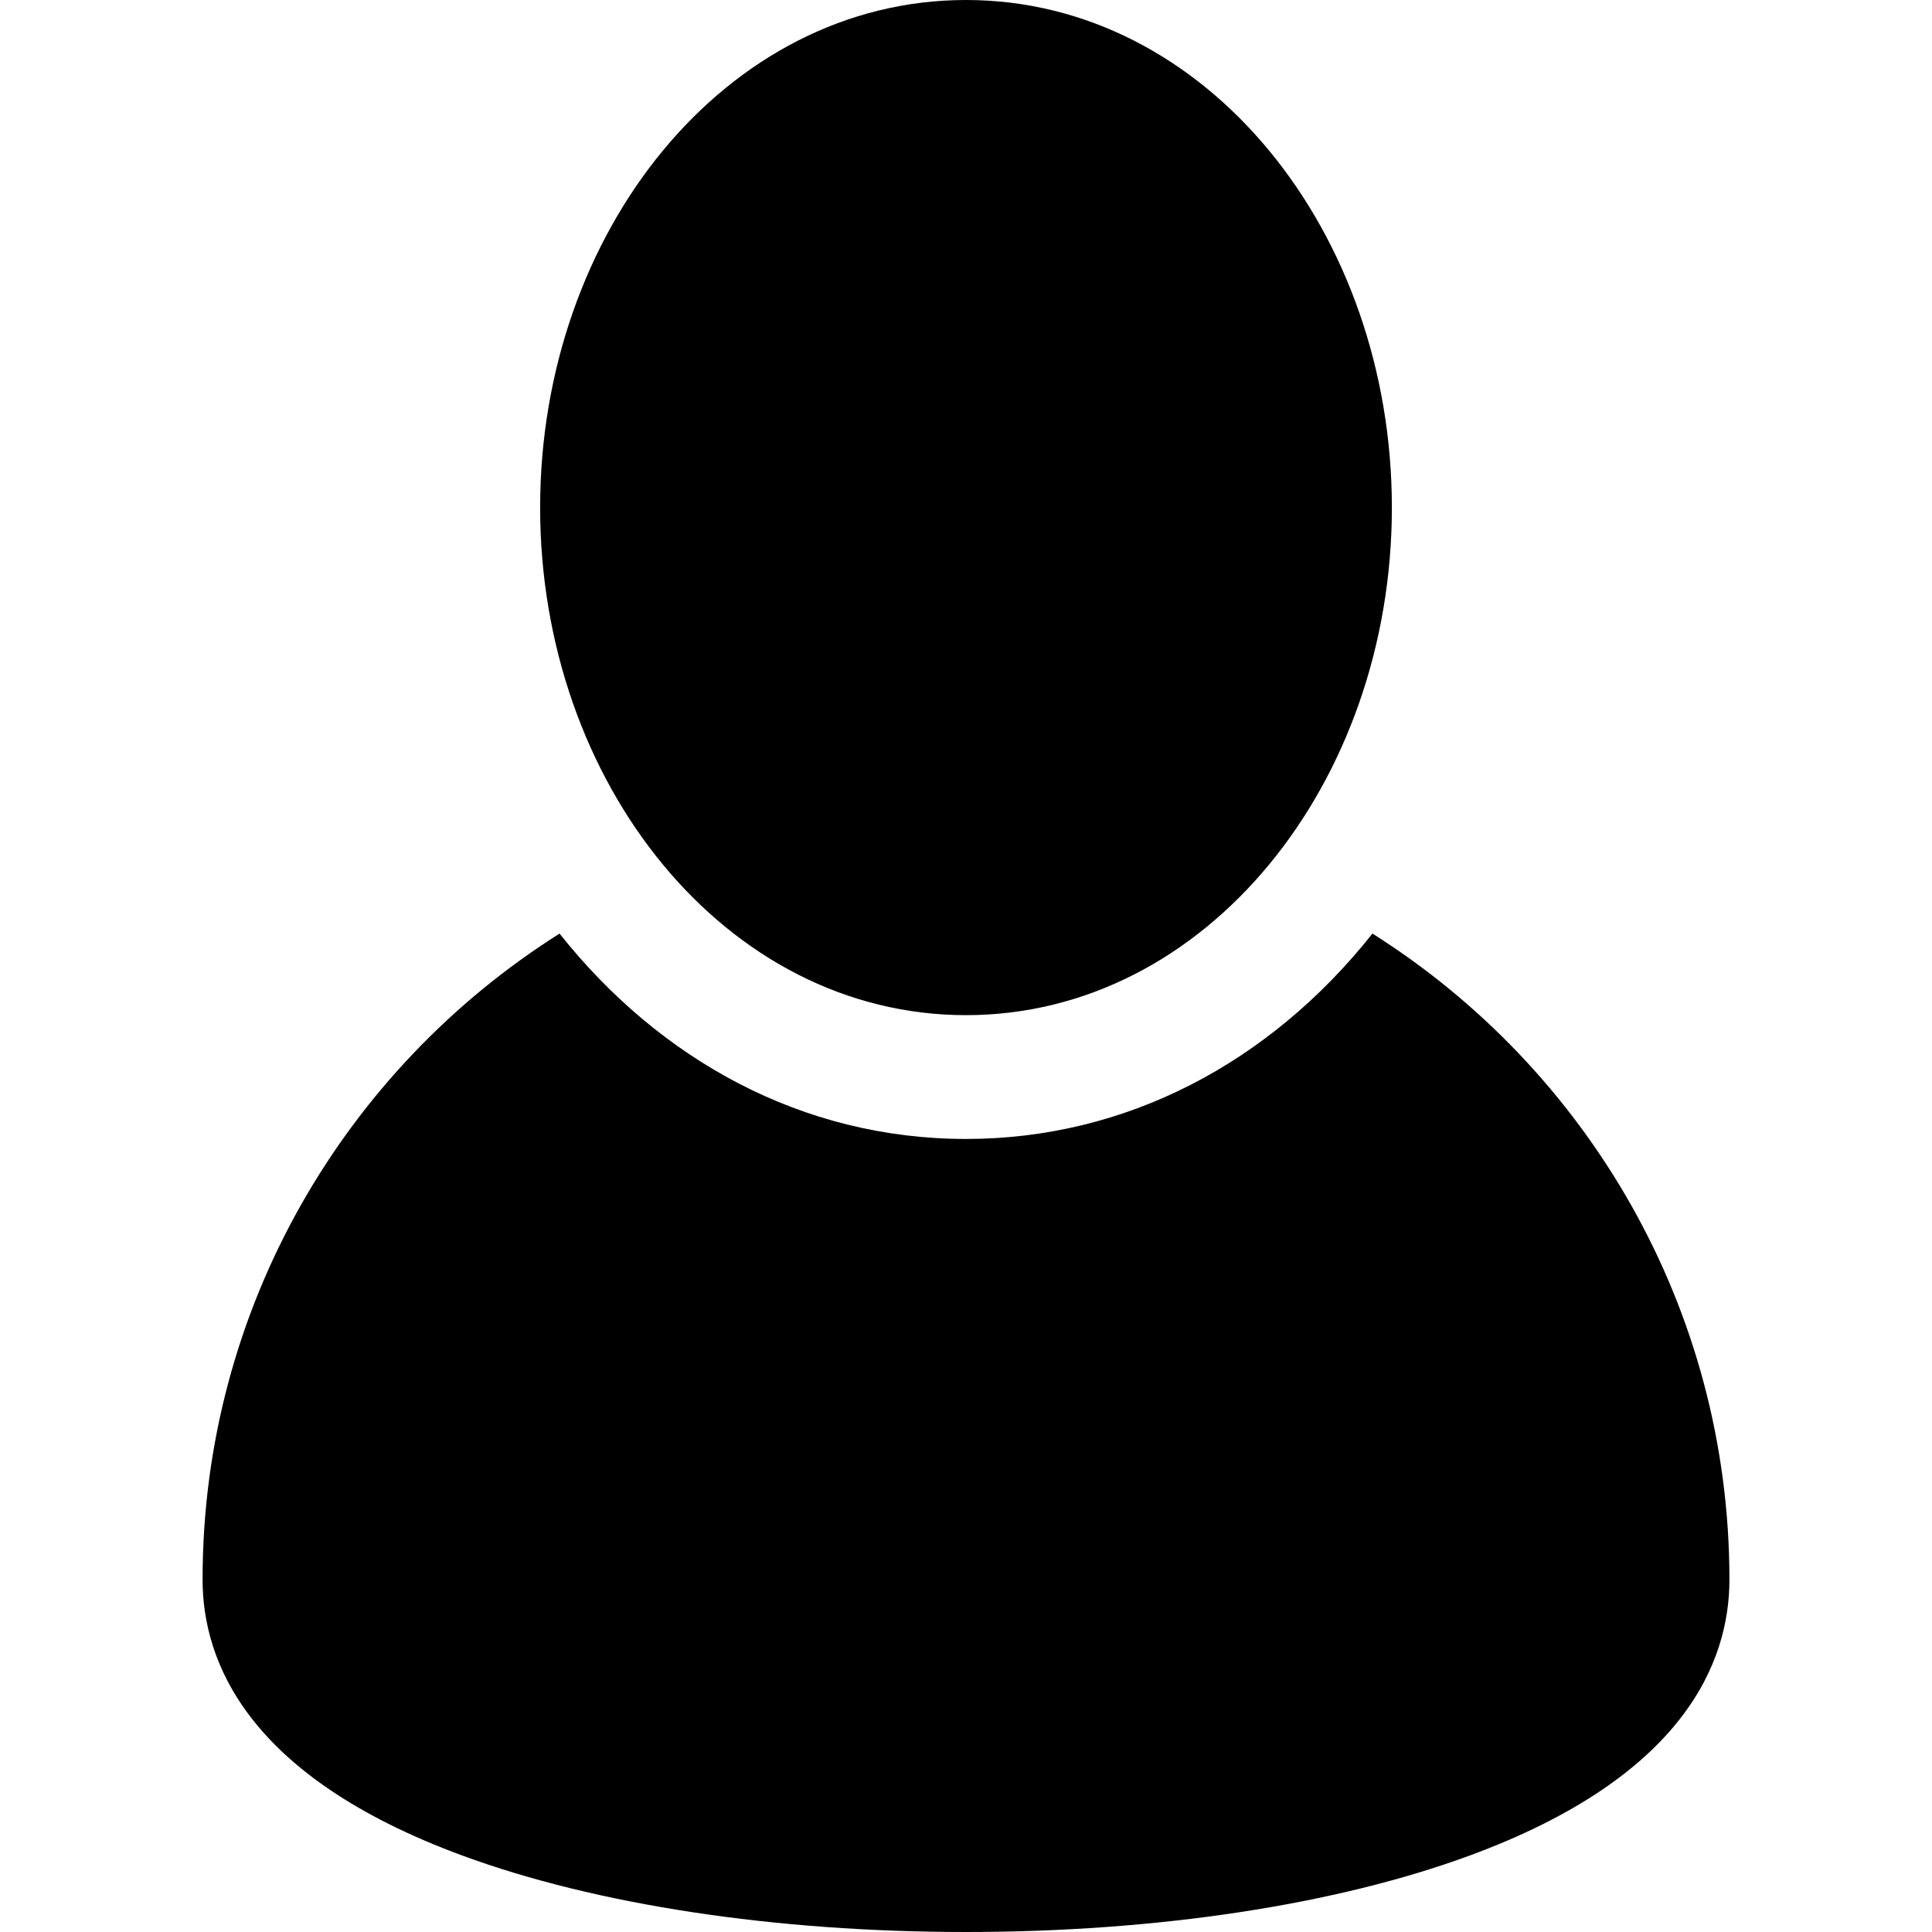 <?xml version="1.0" encoding="iso-8859-1"?>
<!-- Generator: Adobe Illustrator 19.0.0, SVG Export Plug-In . SVG Version: 6.00 Build 0)  -->
<svg version="1.1" id="Layer_1" xmlns="http://www.w3.org/2000/svg" xmlns:xlink="http://www.w3.org/1999/xlink" x="0px" y="0px"
	 viewBox="0 0 468.179 468.179" style="enable-background:new 0 0 468.179 468.179;" xml:space="preserve">
<g>
	<g>
		<g>
			<path d="M332.587,226.233C307.597,257.701,272.755,276,234.09,276c-39.772,0-74.273-19.264-98.496-49.767
				C83.66,259.029,49.09,316.93,49.09,382.763c0,19.942,10.92,47.734,62.942,66.889c32.45,11.948,75.798,18.527,122.058,18.527
				c46.26,0,89.607-6.579,122.058-18.527c52.023-19.154,62.942-46.946,62.942-66.889C419.09,316.93,384.52,259.029,332.587,226.233z
				"/>
			<path d="M234.09,246c58.304,0,103.2-56.357,103.2-123c0-66.672-44.919-123-103.2-123c-58.304,0-103.2,56.357-103.2,123
				C130.89,189.672,175.81,246,234.09,246z"/>
		</g>
	</g>
</g>
<g>
</g>
<g>
</g>
<g>
</g>
<g>
</g>
<g>
</g>
<g>
</g>
<g>
</g>
<g>
</g>
<g>
</g>
<g>
</g>
<g>
</g>
<g>
</g>
<g>
</g>
<g>
</g>
<g>
</g>
</svg>
